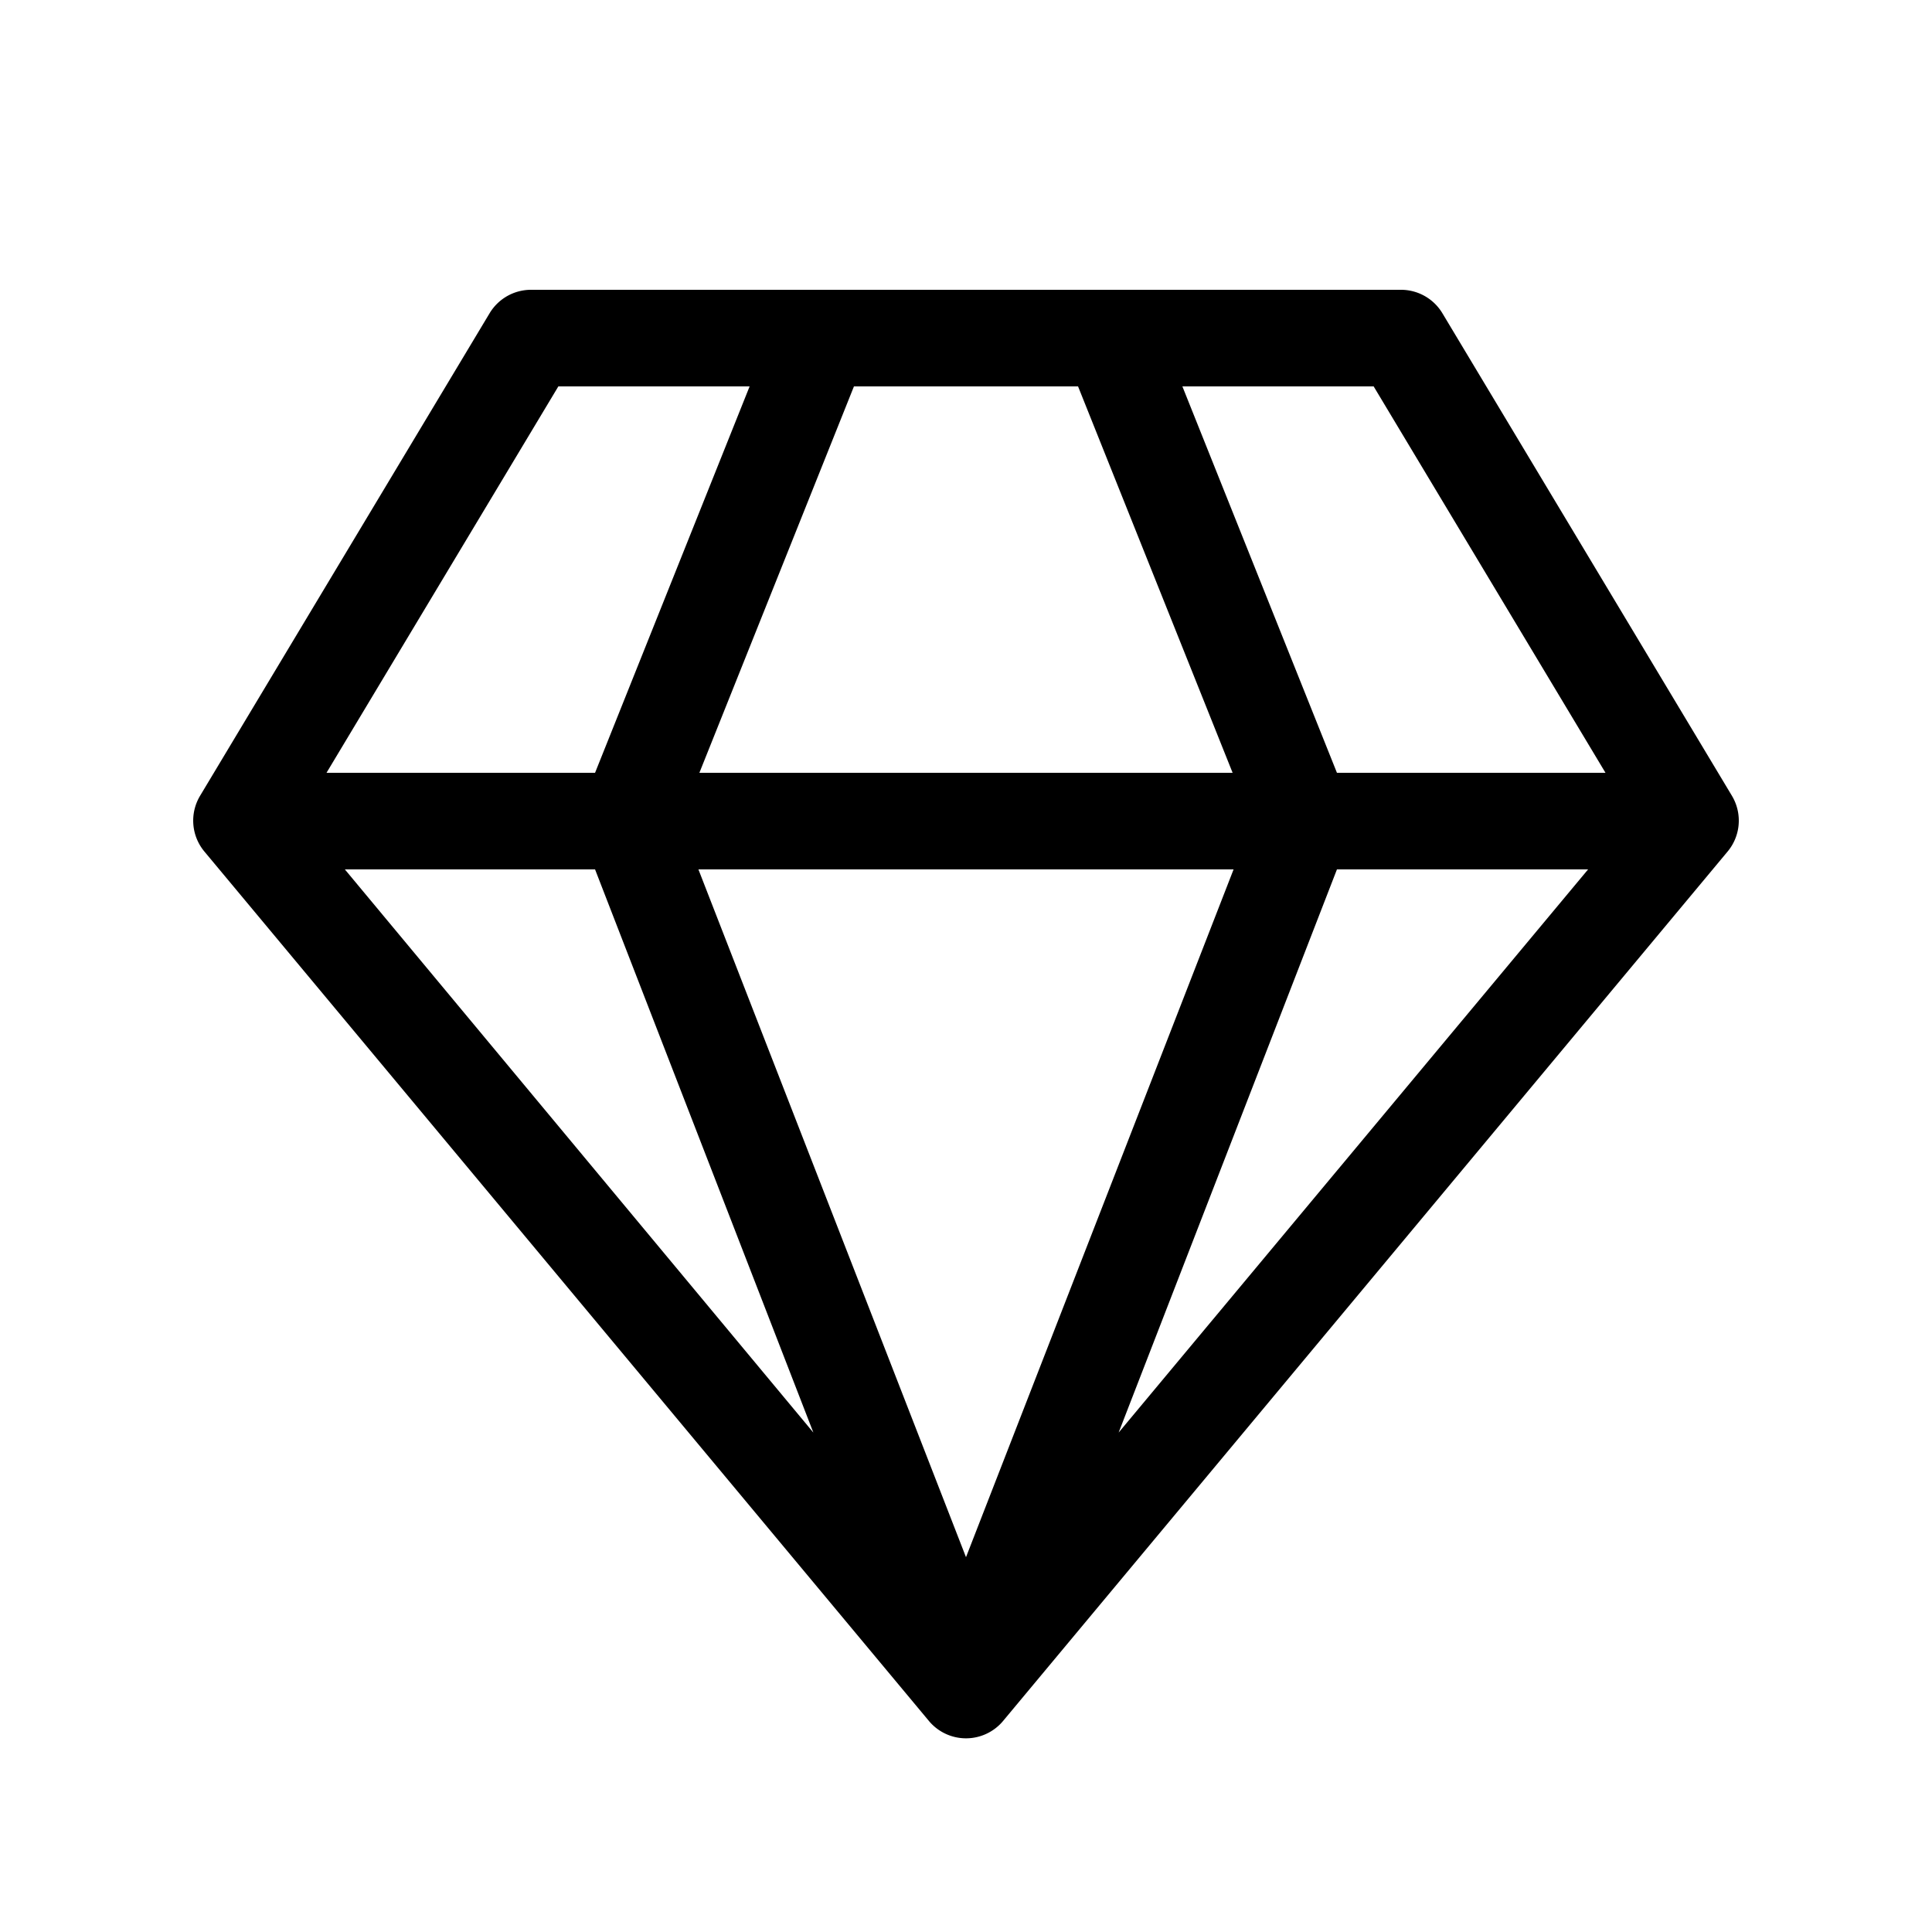 <svg width="20" height="20" viewBox="0 0 20 20" xmlns="http://www.w3.org/2000/svg"><path d="M5.5 3a.5.5 0 0 0-.43.24l-3 5a.5.5 0 0 0 .05.58l7.5 9a.5.5 0 0 0 .76 0l7.5-9a.5.5 0 0 0 .05-.58l-3-5A.5.5 0 0 0 14.5 3h-9ZM3.38 8l2.4-4h1.98l-1.6 4H3.38Zm2.78 1 2.26 5.83L3.57 9h2.59ZM10 16.12 7.23 9h5.54L10 16.12ZM7.24 8l1.6-4h2.32l1.6 4H7.24Zm6.6 0-1.6-4h1.98l2.4 4h-2.78Zm0 1h2.6l-4.86 5.83L13.84 9Z"/></svg>